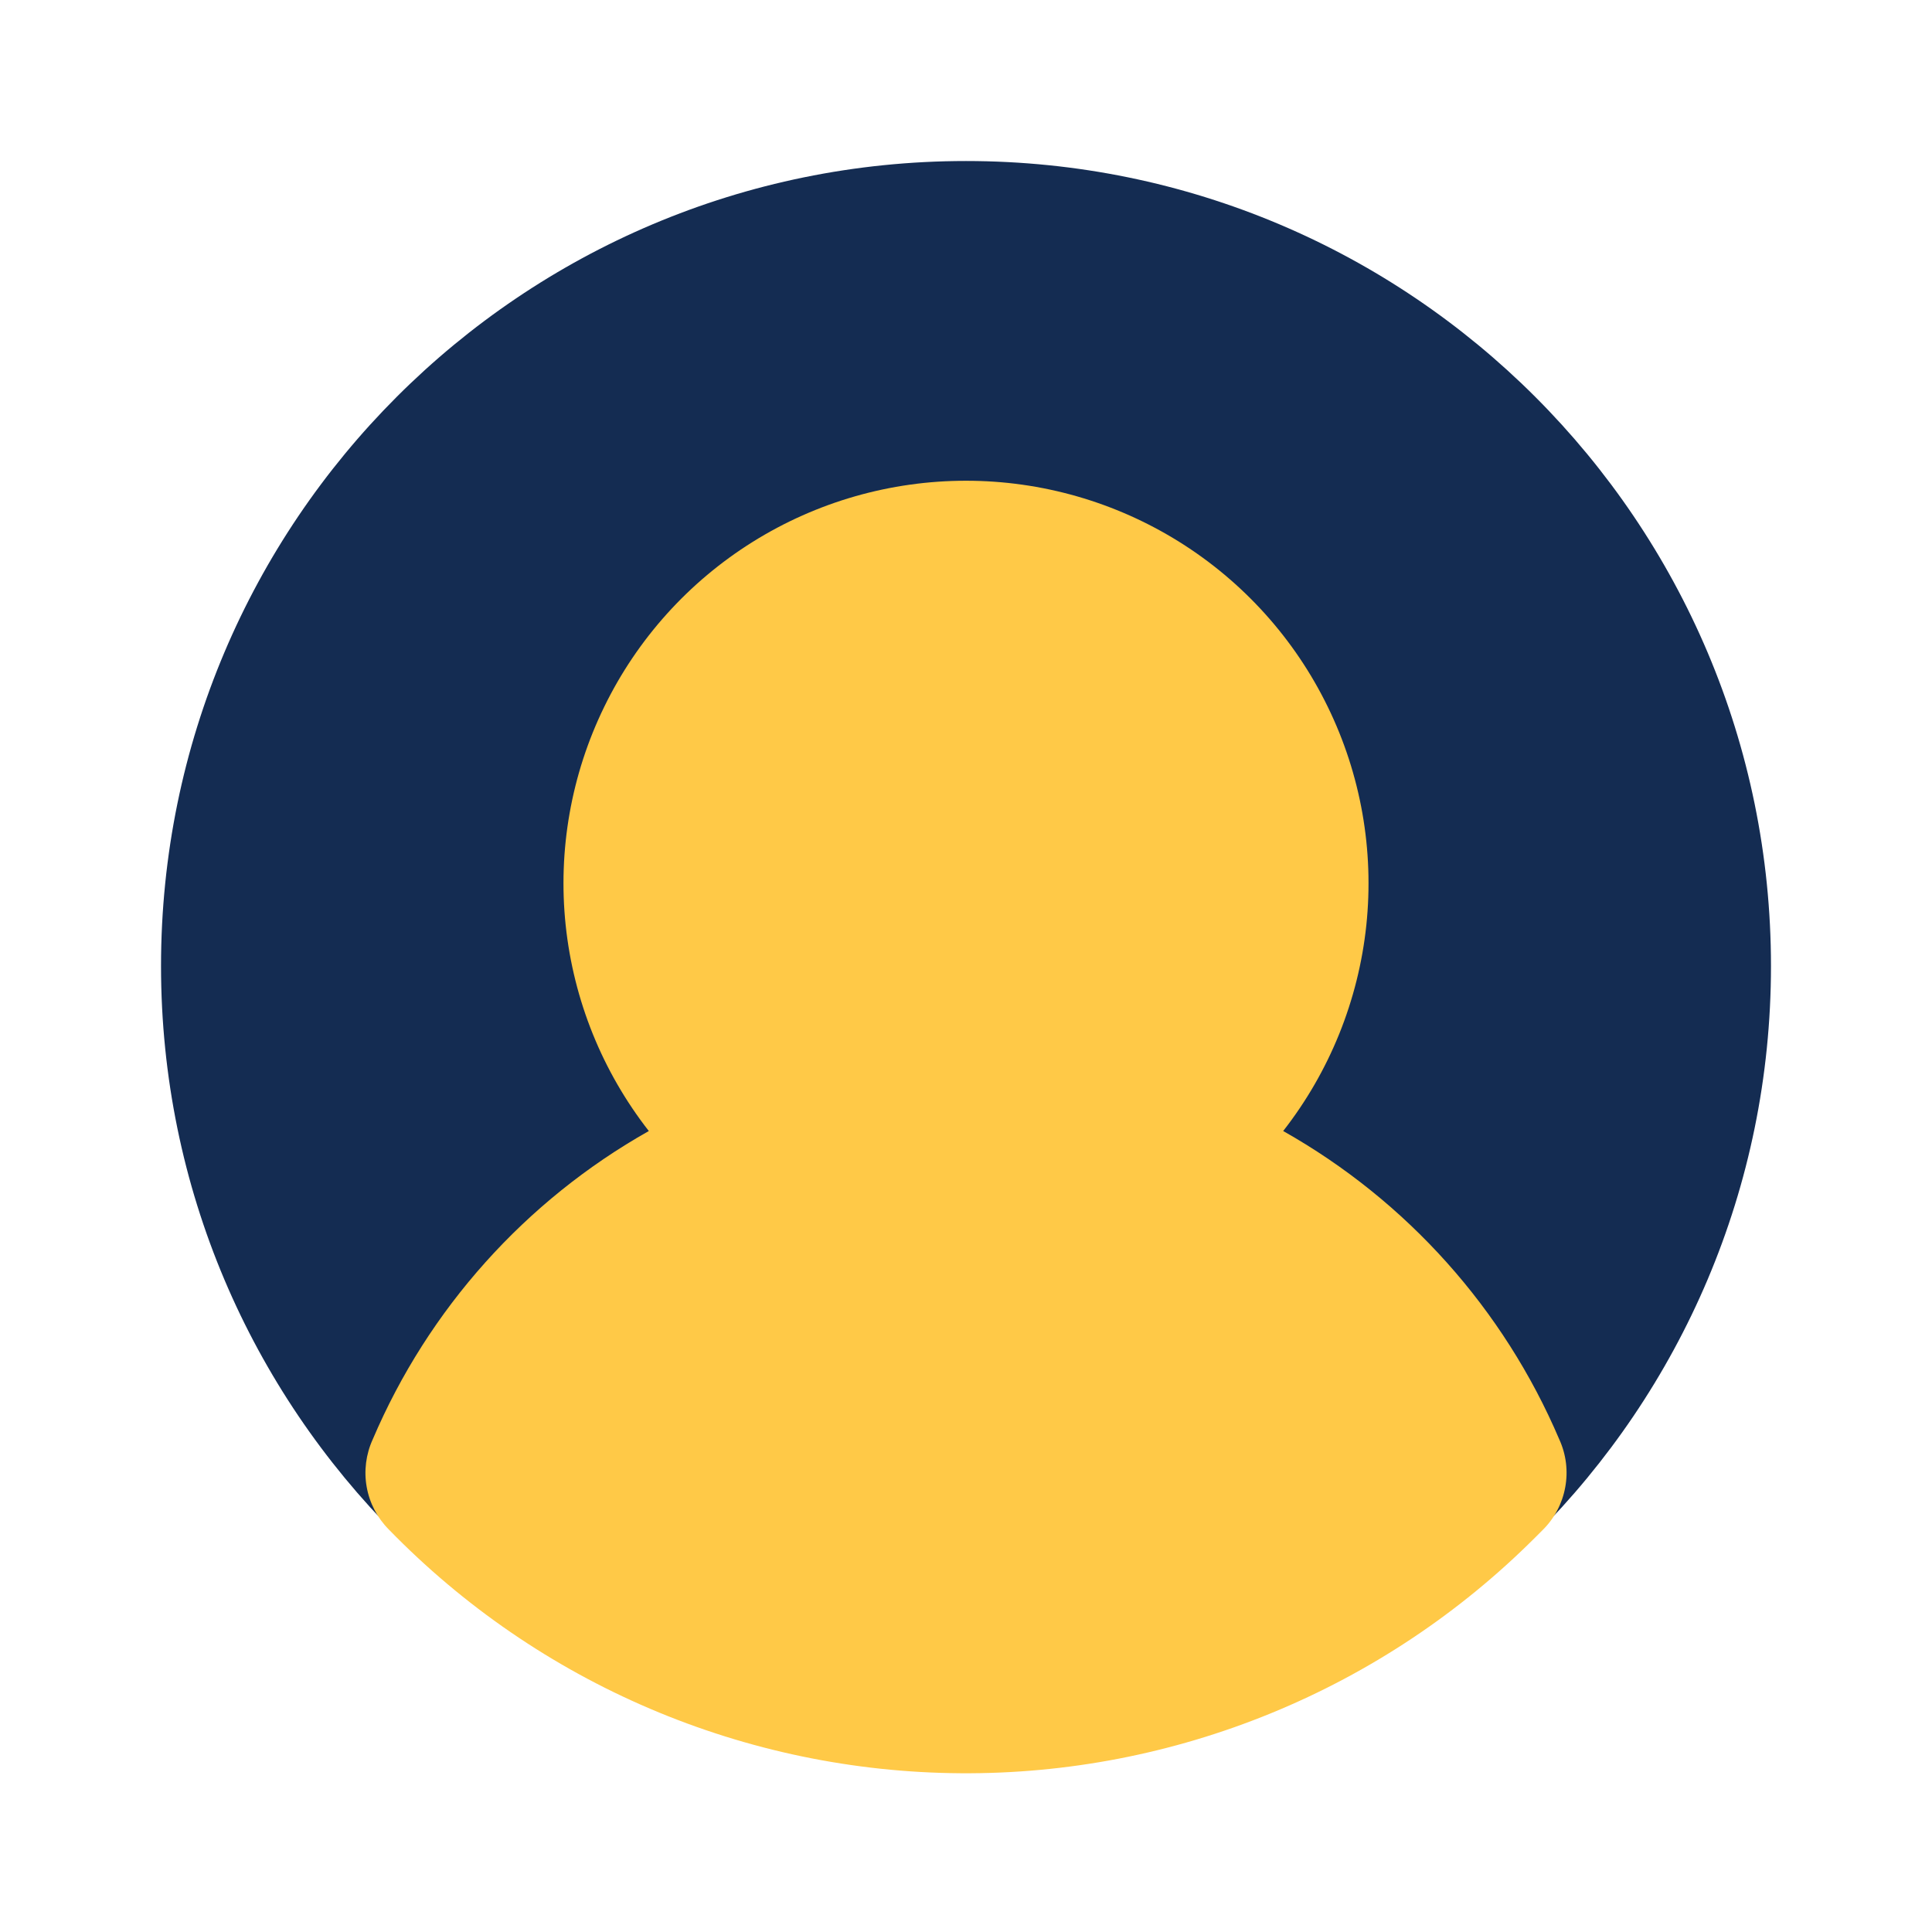 <svg width="29" height="29" viewBox="0 0 29 29" fill="none" xmlns="http://www.w3.org/2000/svg">
<path d="M14.5 26.583C21.173 26.583 26.583 21.173 26.583 14.5C26.583 7.827 21.173 2.417 14.5 2.417C7.826 2.417 2.417 7.827 2.417 14.5C2.417 21.173 7.826 26.583 14.5 26.583Z" fill="#142C52"/>
<path d="M23.405 21.605C22.571 19.648 21.114 18.022 19.261 16.977C19.958 16.085 20.39 15.015 20.509 13.889C20.627 12.763 20.427 11.627 19.93 10.609C19.434 9.591 18.662 8.734 17.702 8.134C16.741 7.534 15.632 7.216 14.5 7.216C13.368 7.216 12.258 7.534 11.298 8.134C10.338 8.734 9.566 9.591 9.07 10.609C8.573 11.627 8.373 12.763 8.491 13.889C8.61 15.015 9.042 16.085 9.739 16.977C7.886 18.022 6.429 19.648 5.595 21.605C5.493 21.828 5.461 22.078 5.504 22.319C5.547 22.561 5.663 22.784 5.836 22.958C6.952 24.106 8.285 25.021 9.758 25.649C11.231 26.277 12.813 26.606 14.414 26.617C16.015 26.629 17.602 26.322 19.084 25.714C20.565 25.107 21.911 24.211 23.043 23.079L23.152 22.97C23.329 22.797 23.449 22.572 23.494 22.328C23.54 22.084 23.509 21.831 23.405 21.605Z" fill="#FFC947"/>
</svg>
